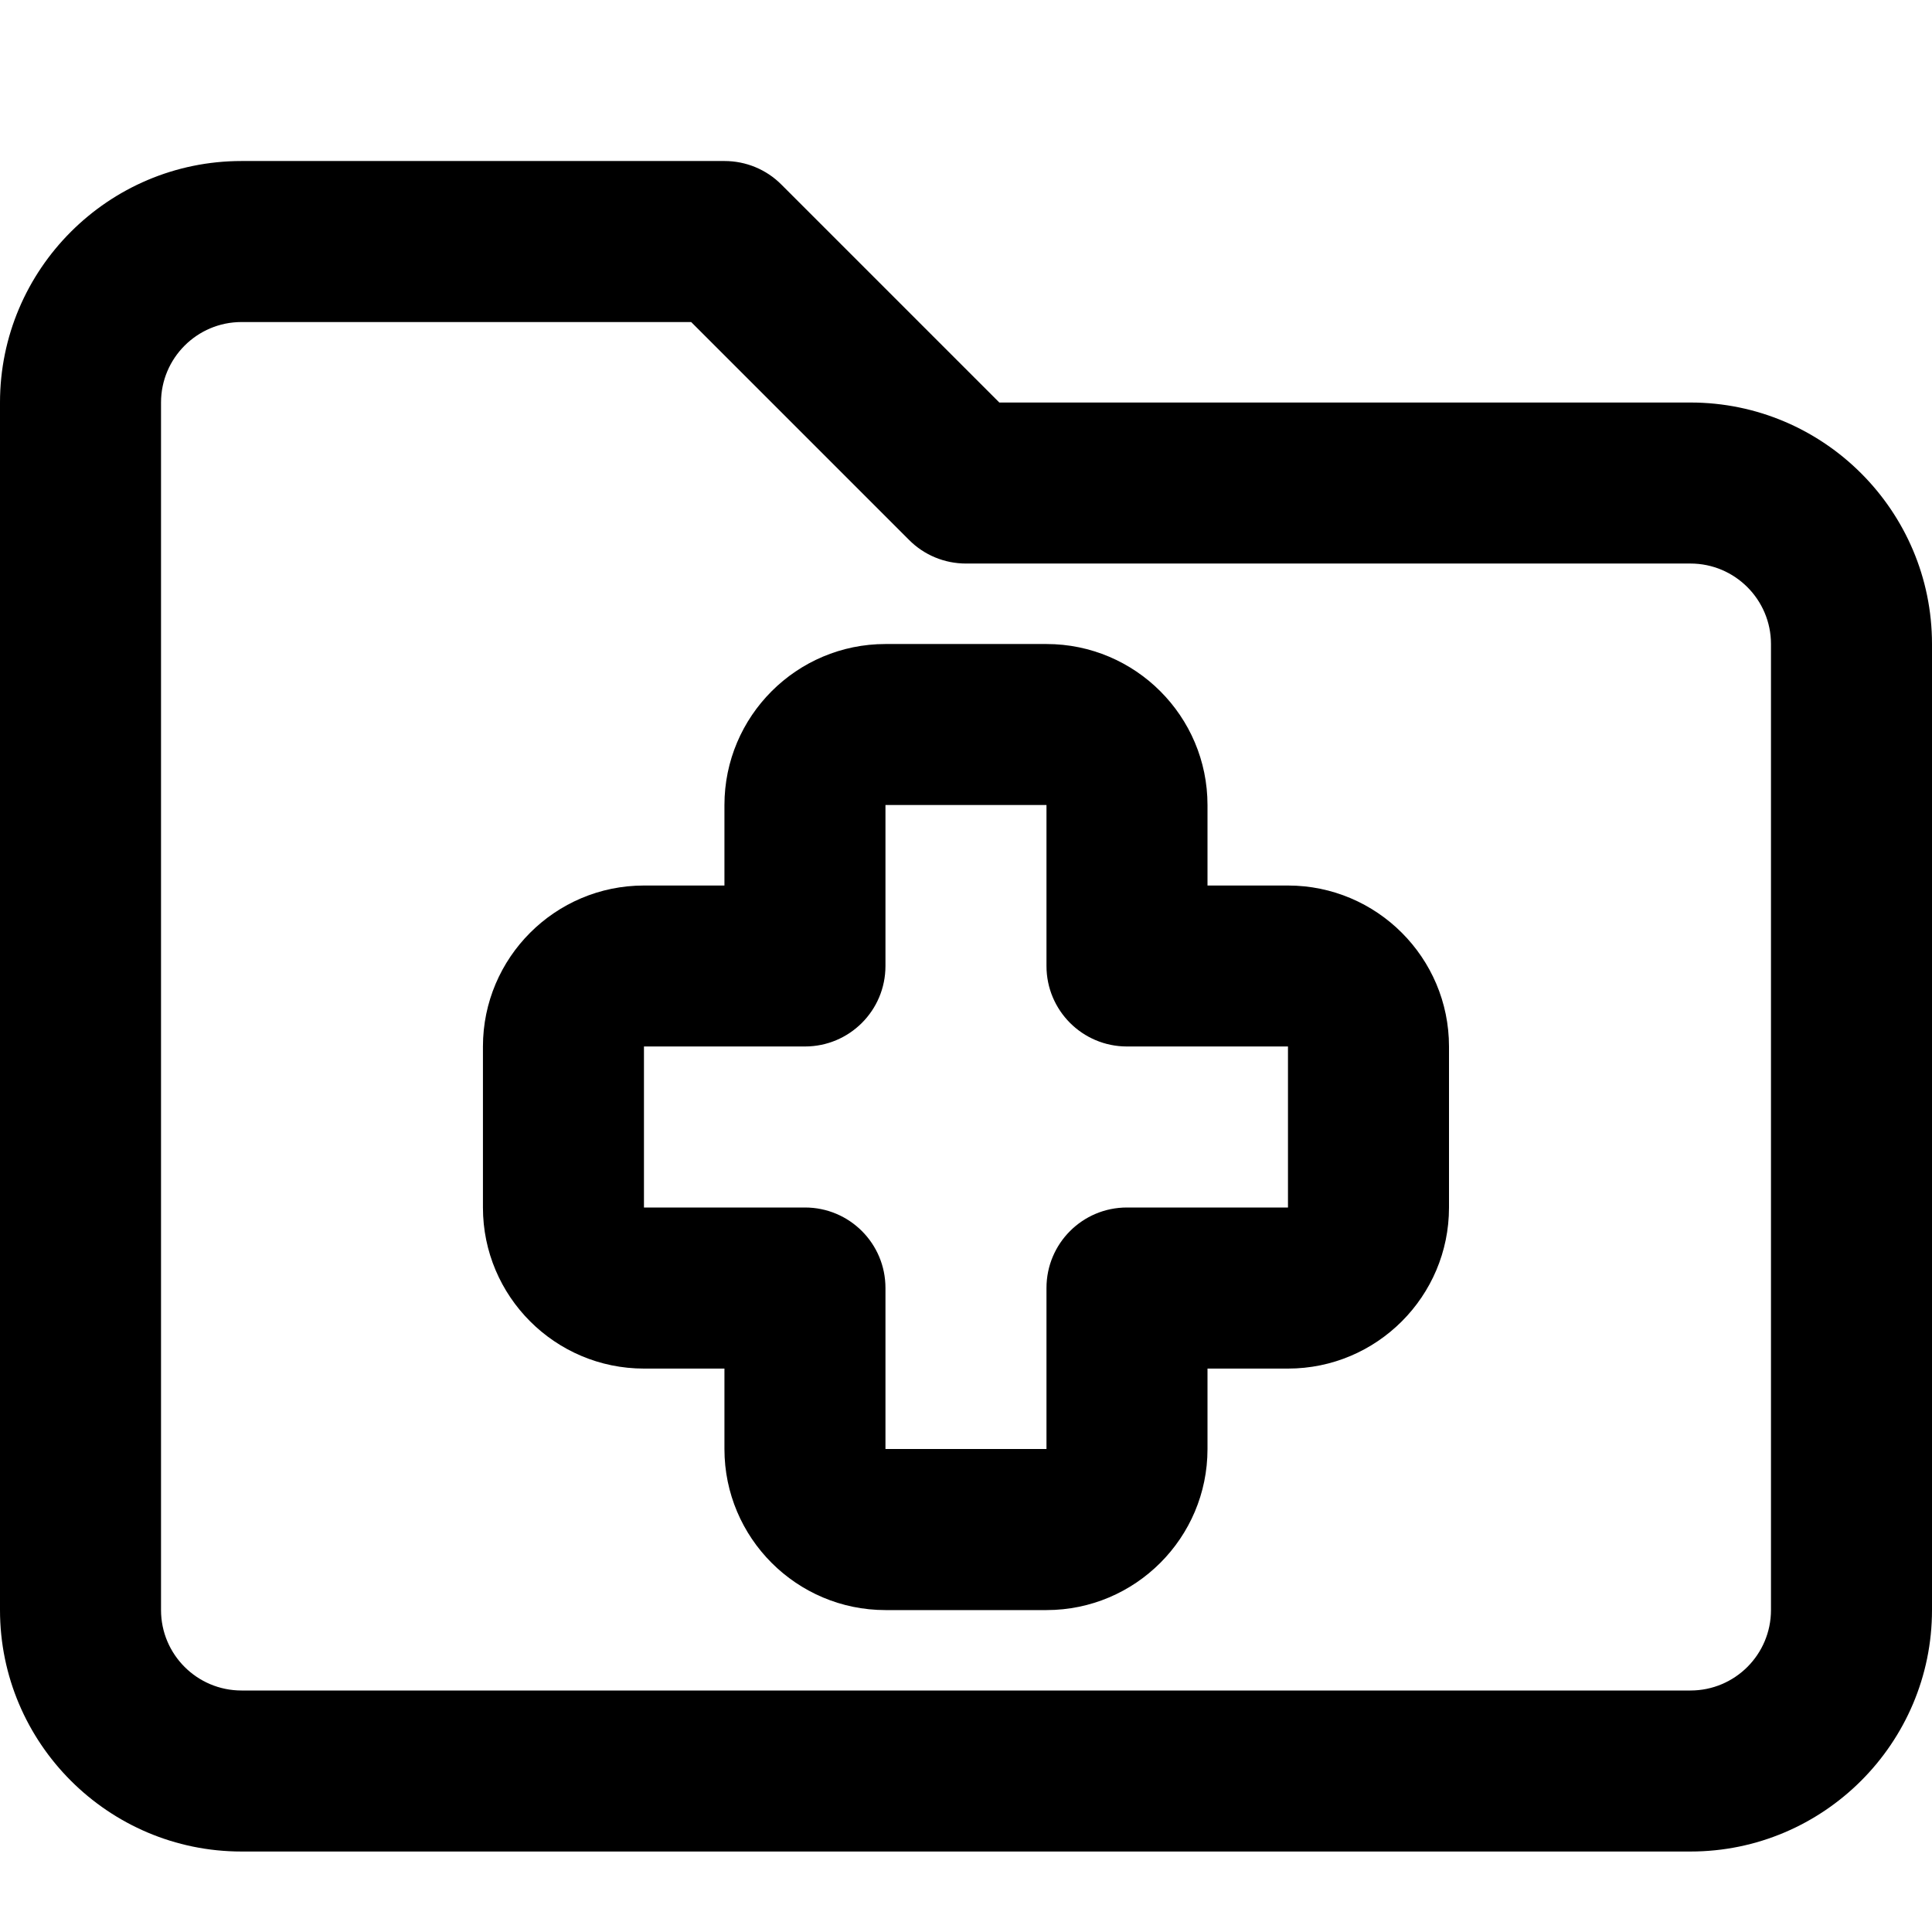 <!-- Generated by IcoMoon.io -->
<svg version="1.1" xmlns="http://www.w3.org/2000/svg" width="32" height="32" viewBox="0 0 32 32">
<title>folder-health</title>
<path d="M28 6.667h-11.448l-3.609-3.609c-0.249-0.251-0.588-0.391-0.943-0.391h-8c-2.205 0-4 1.795-4 4v20c0 2.205 1.795 4 4 4h24c2.205 0 4-1.795 4-4v-16c0-2.205-1.795-4-4-4zM29.333 26.667c0 0.736-0.597 1.333-1.333 1.333h-24c-0.736 0-1.333-0.597-1.333-1.333v-20c0-0.735 0.597-1.333 1.333-1.333h7.448l3.609 3.609c0.249 0.251 0.588 0.391 0.943 0.391h12c0.736 0 1.333 0.599 1.333 1.333zM21.333 14.667h-1.333v-1.333c0-1.471-1.196-2.667-2.667-2.667h-2.667c-1.471 0-2.667 1.196-2.667 2.667v1.333h-1.333c-1.471 0-2.667 1.196-2.667 2.667v2.667c0 1.471 1.196 2.667 2.667 2.667h1.333v1.333c0 1.471 1.196 2.667 2.667 2.667h2.667c1.471 0 2.667-1.196 2.667-2.667v-1.333h1.333c1.471 0 2.667-1.196 2.667-2.667v-2.667c0-1.471-1.196-2.667-2.667-2.667zM21.333 20h-2.667c-0.737 0-1.333 0.596-1.333 1.333v2.667h-2.667v-2.667c0-0.737-0.596-1.333-1.333-1.333h-2.667v-2.667h2.667c0.737 0 1.333-0.597 1.333-1.333v-2.667h2.667v2.667c0 0.736 0.596 1.333 1.333 1.333h2.667z"></path>
</svg>

